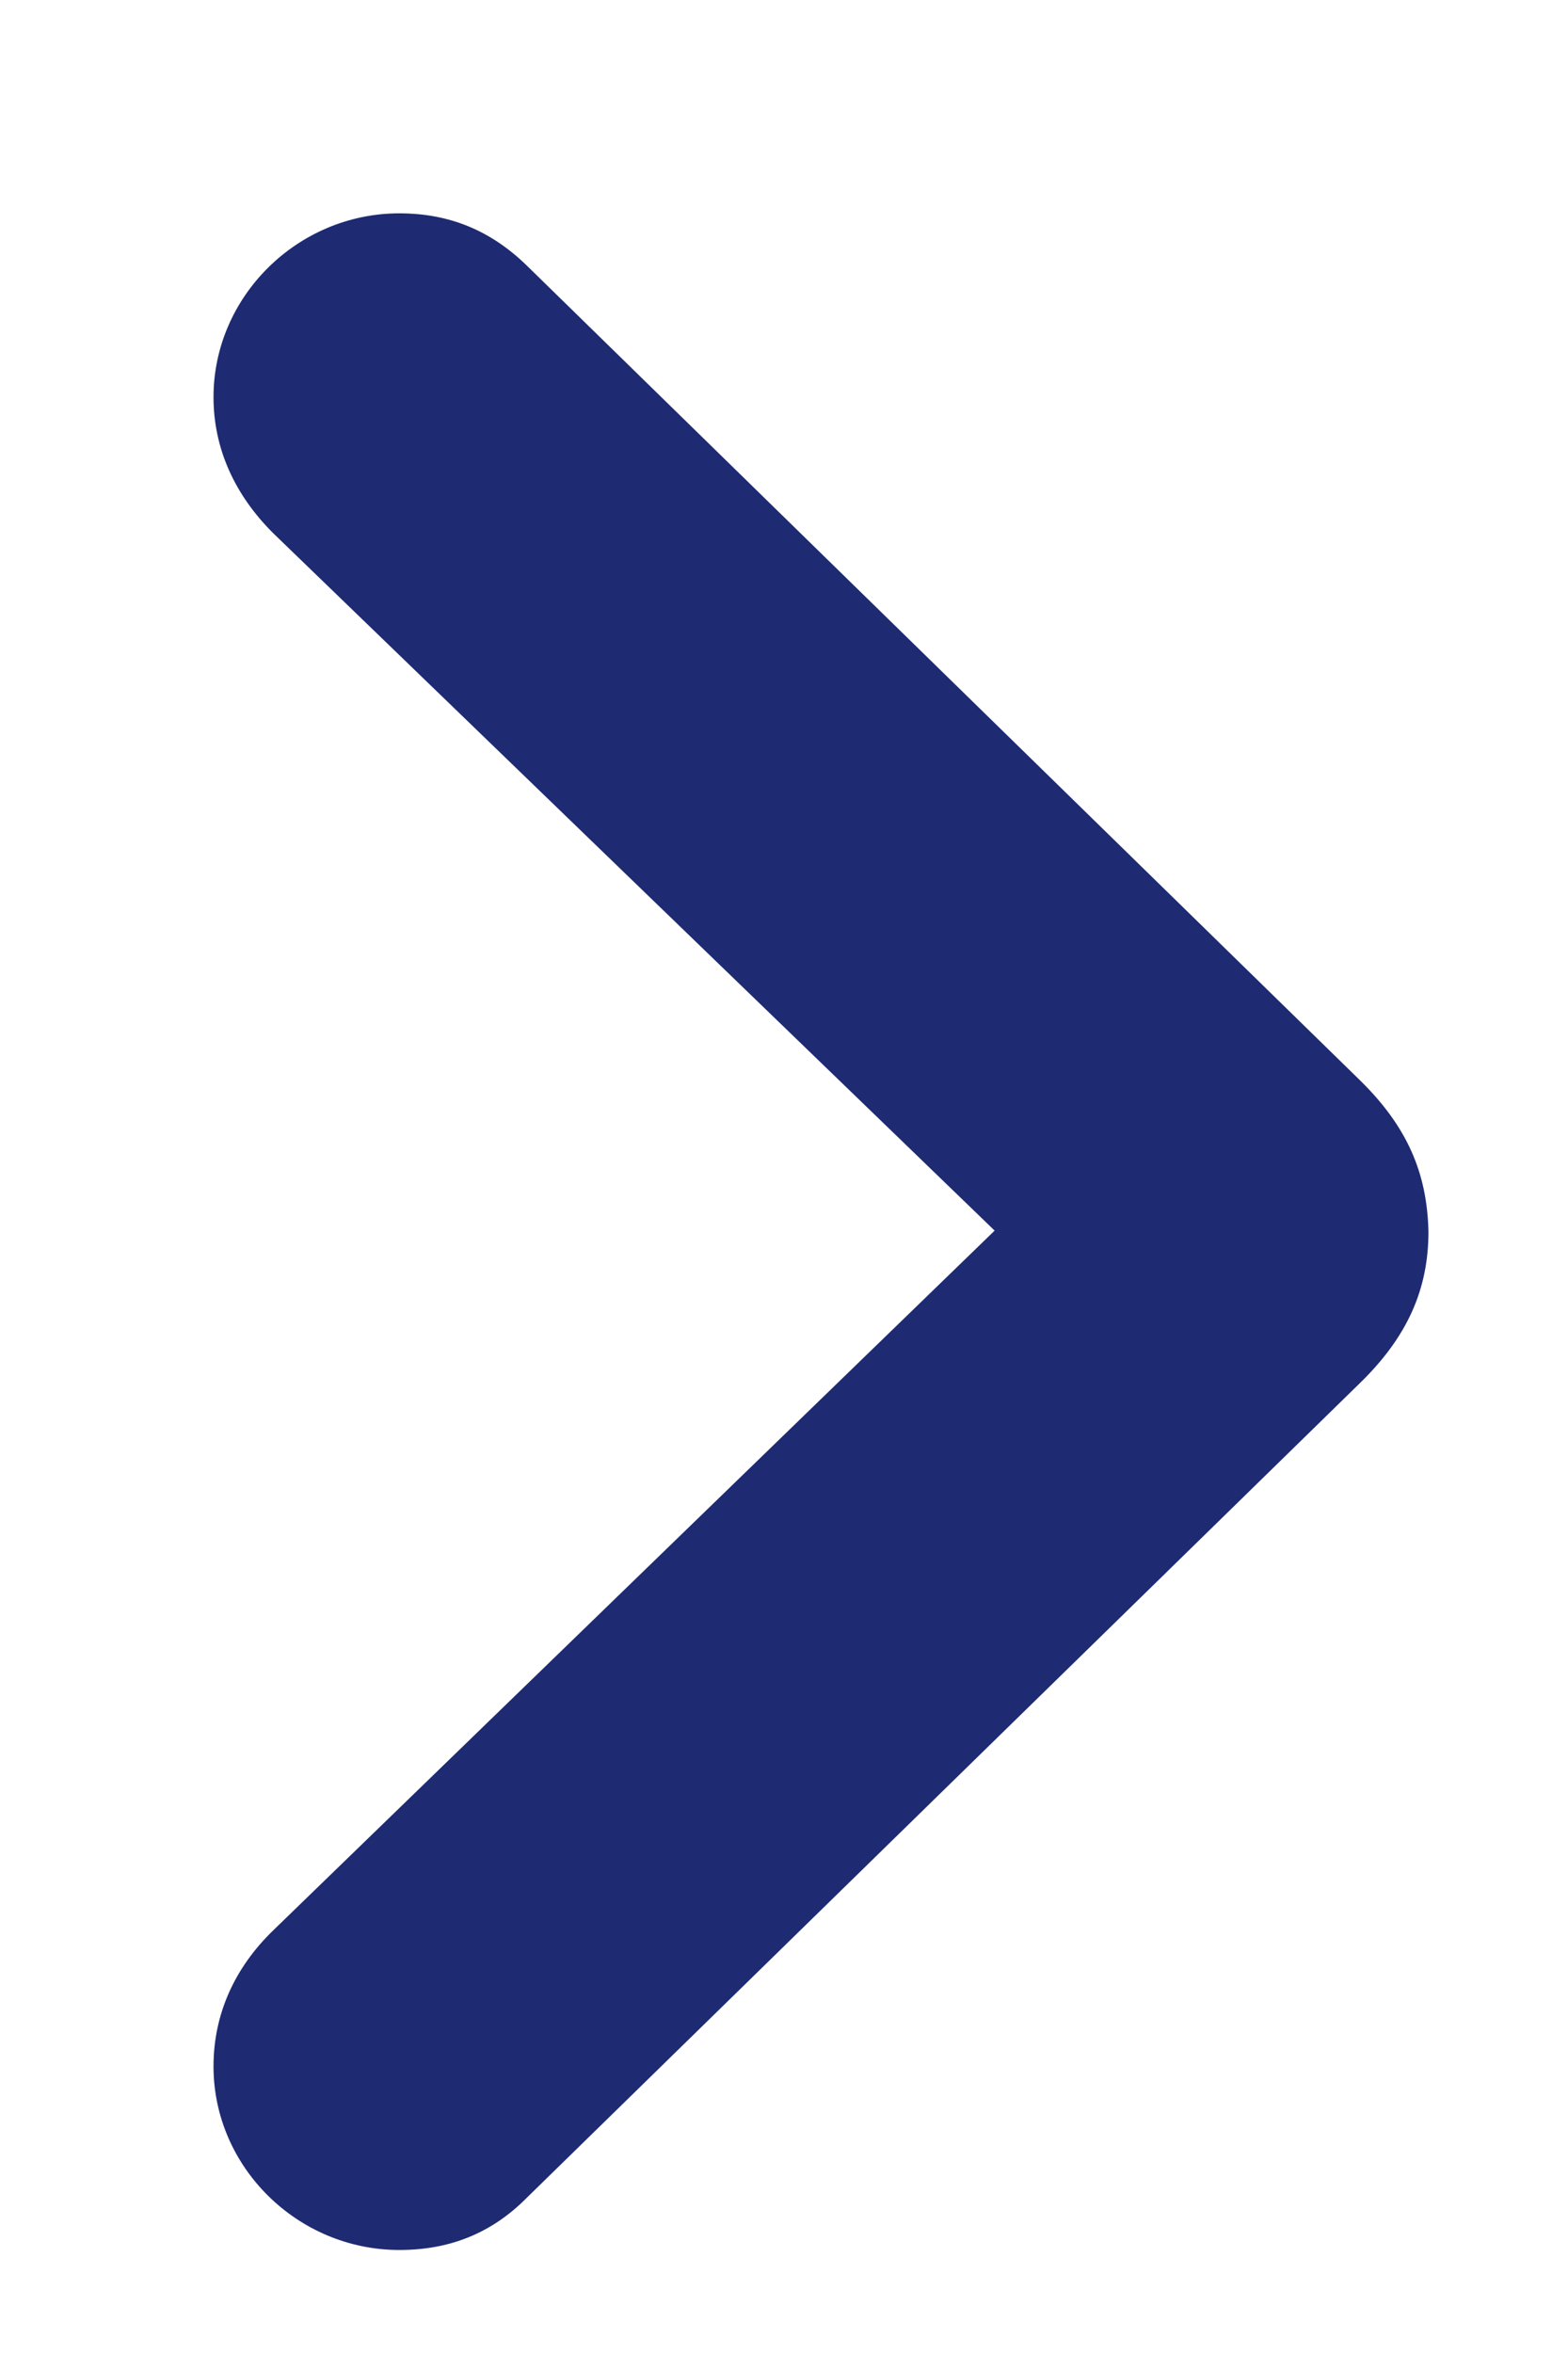 <svg width="6" height="9" viewBox="0 0 6 9" fill="none" xmlns="http://www.w3.org/2000/svg">
<path d="M5.466 4.711C5.461 4.487 5.385 4.309 5.203 4.131L2.015 1.015C1.88 0.884 1.723 0.816 1.528 0.816C1.139 0.816 0.817 1.134 0.817 1.519C0.817 1.714 0.897 1.892 1.046 2.04L3.806 4.707L1.046 7.383C0.897 7.527 0.817 7.705 0.817 7.904C0.817 8.289 1.139 8.606 1.528 8.606C1.719 8.606 1.88 8.543 2.015 8.407L5.203 5.291C5.385 5.114 5.466 4.932 5.466 4.711Z" fill="#1E2B72"/>
</svg>
